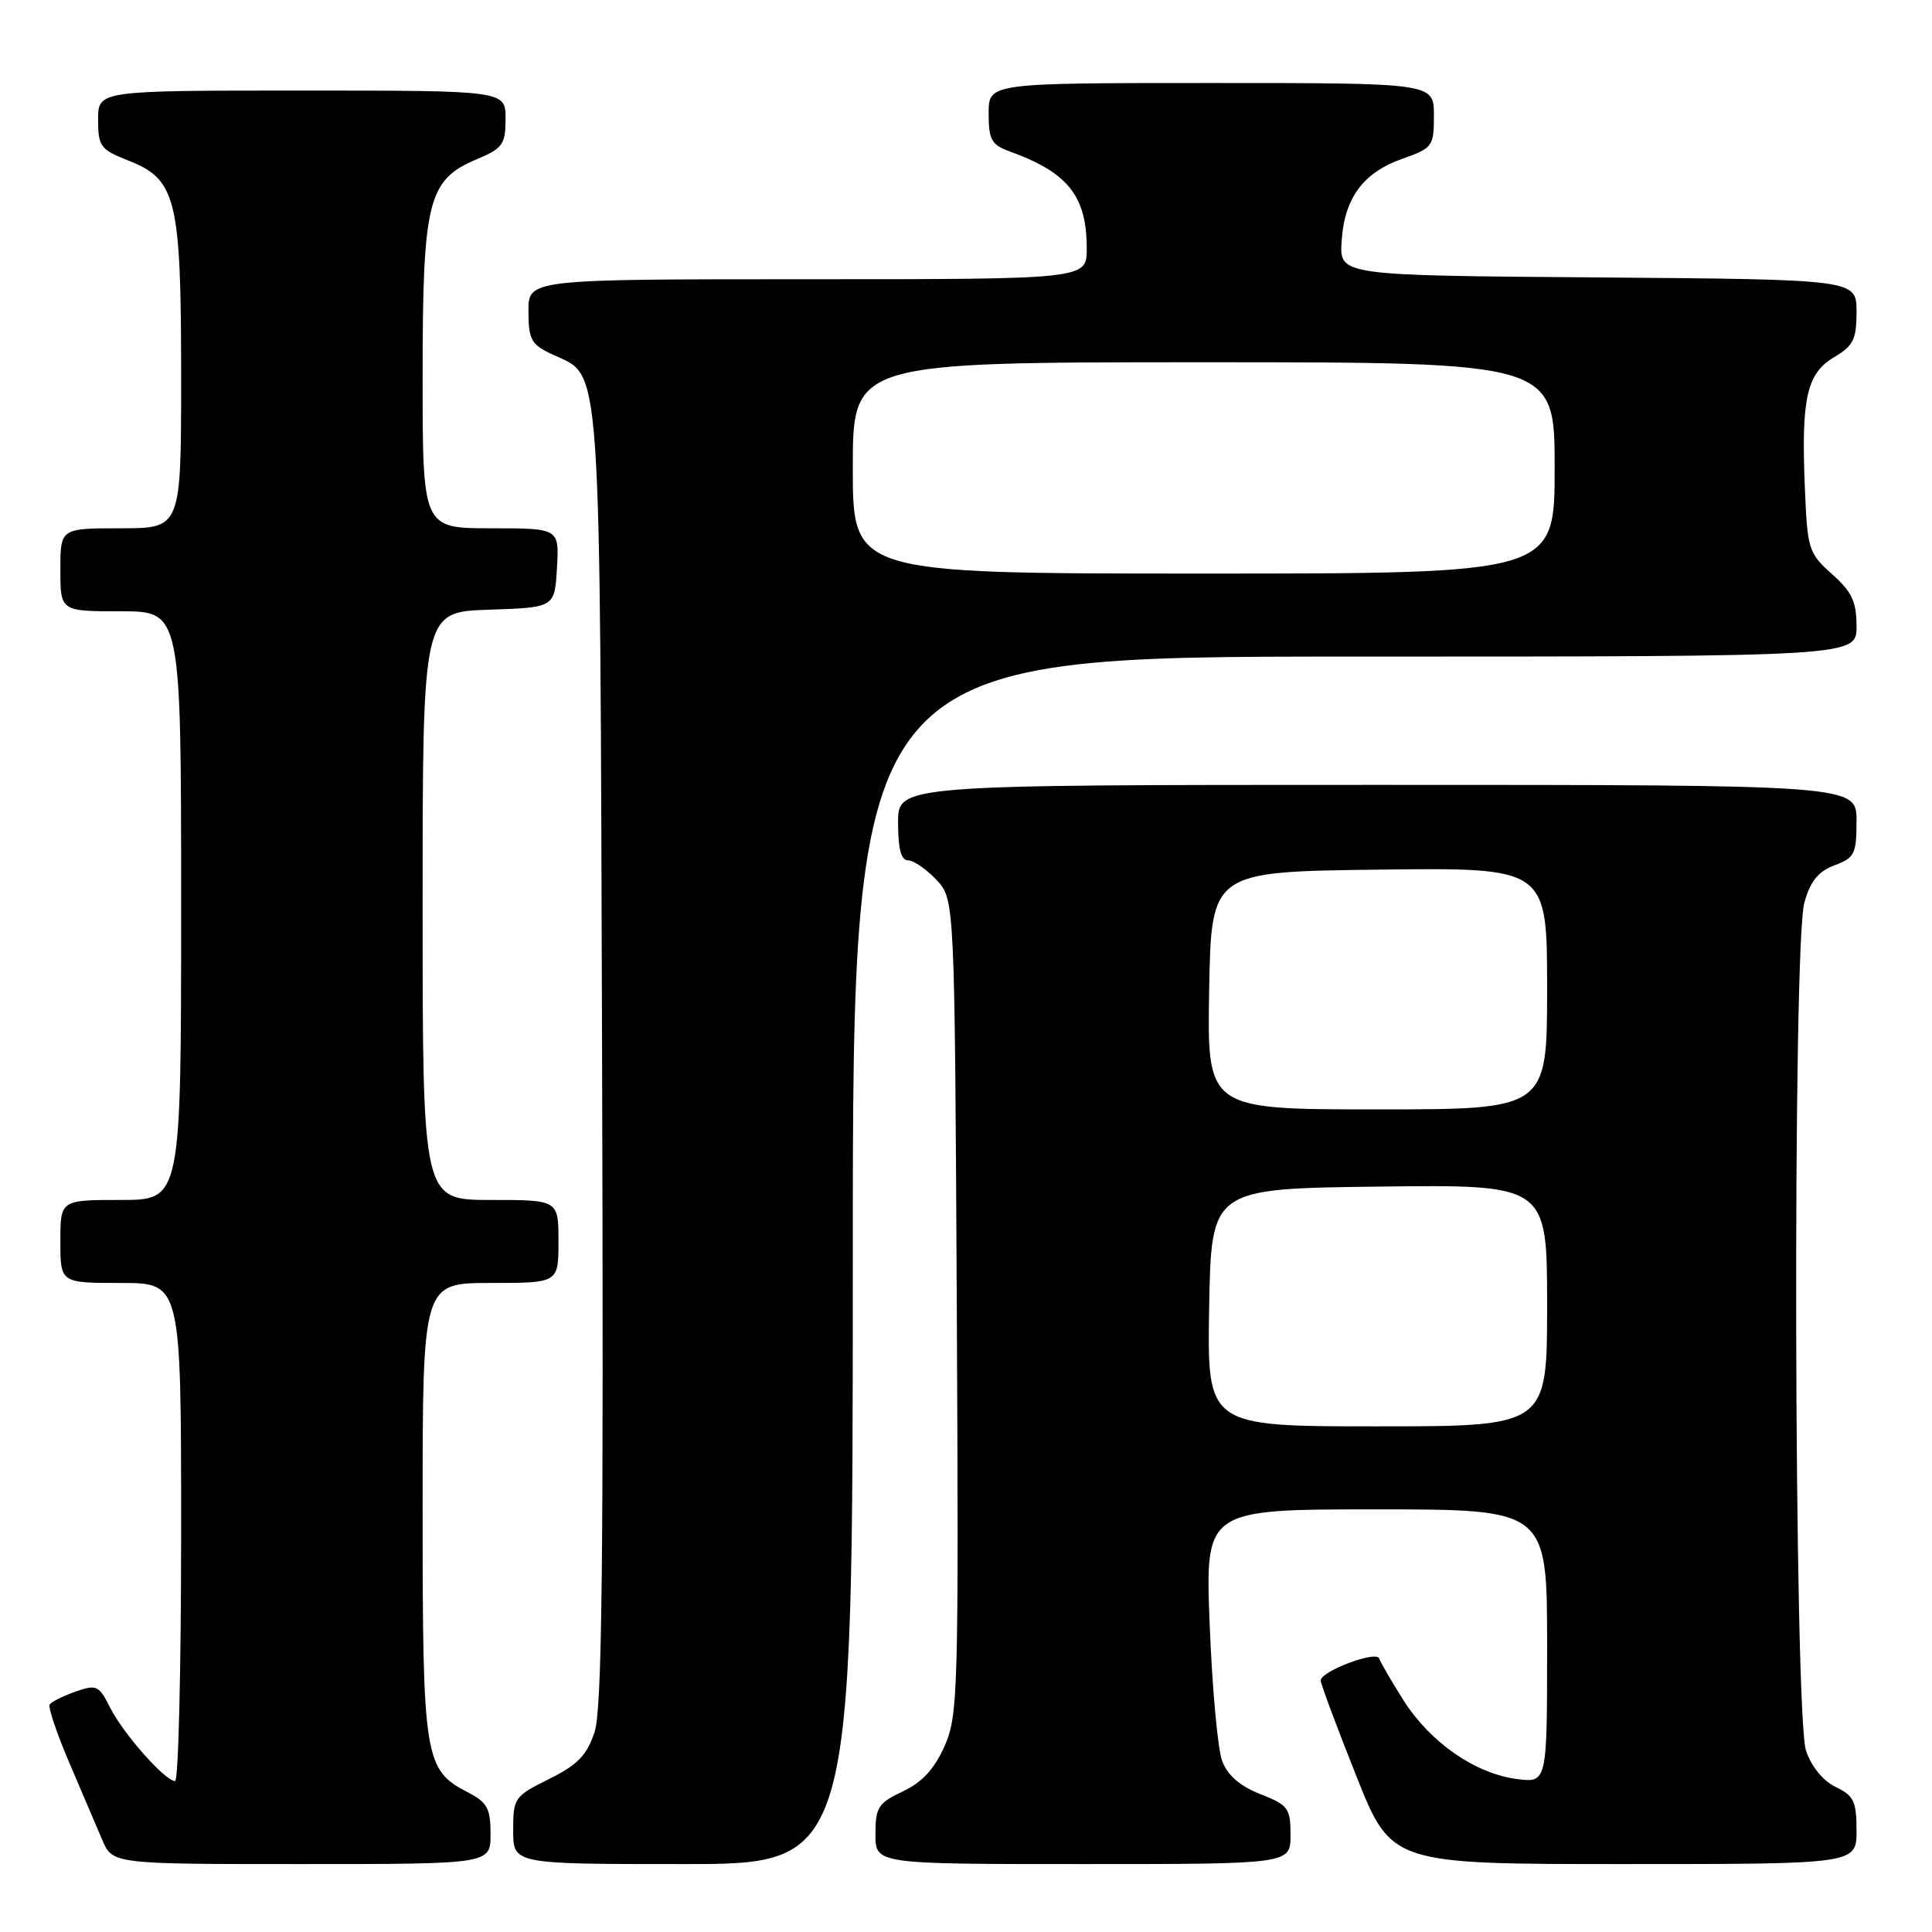 <?xml version="1.0" encoding="UTF-8" standalone="no"?>
<!DOCTYPE svg PUBLIC "-//W3C//DTD SVG 1.1//EN" "http://www.w3.org/Graphics/SVG/1.1/DTD/svg11.dtd" >
<svg xmlns="http://www.w3.org/2000/svg" xmlns:xlink="http://www.w3.org/1999/xlink" version="1.1" viewBox="0 0 256 256">
 <g >
 <path fill="currentColor"
d=" M 65.00 243.03 C 65.00 239.63 64.57 238.83 62.02 237.51 C 56.23 234.51 56.00 233.10 56.00 200.05 C 56.00 170.00 56.00 170.00 65.00 170.00 C 74.00 170.00 74.00 170.00 74.00 164.50 C 74.00 159.00 74.00 159.00 65.00 159.00 C 56.00 159.00 56.00 159.00 56.00 120.04 C 56.00 81.08 56.00 81.08 64.75 80.79 C 73.50 80.50 73.50 80.50 73.80 75.25 C 74.10 70.00 74.10 70.00 65.05 70.00 C 56.00 70.00 56.00 70.00 56.00 49.90 C 56.00 26.60 56.69 23.82 63.18 21.10 C 66.62 19.65 66.98 19.14 66.99 15.75 C 67.00 12.00 67.00 12.00 40.00 12.00 C 13.00 12.00 13.00 12.00 13.00 15.85 C 13.00 19.41 13.30 19.81 17.02 21.28 C 23.37 23.77 24.00 26.35 24.00 49.97 C 24.00 70.00 24.00 70.00 16.00 70.00 C 8.00 70.00 8.00 70.00 8.00 75.50 C 8.00 81.00 8.00 81.00 16.00 81.00 C 24.00 81.00 24.00 81.00 24.00 120.00 C 24.00 159.00 24.00 159.00 16.00 159.00 C 8.00 159.00 8.00 159.00 8.00 164.50 C 8.00 170.00 8.00 170.00 16.00 170.00 C 24.00 170.00 24.00 170.00 24.00 203.00 C 24.00 221.15 23.64 236.00 23.20 236.00 C 21.88 236.00 16.35 229.75 14.61 226.30 C 13.11 223.31 12.80 223.17 10.00 224.15 C 8.35 224.73 6.81 225.50 6.58 225.86 C 6.36 226.23 7.52 229.68 9.16 233.52 C 10.81 237.36 12.77 241.96 13.53 243.75 C 14.90 247.00 14.90 247.00 39.95 247.00 C 65.00 247.00 65.00 247.00 65.00 243.03 Z  M 113.00 167.00 C 113.00 87.00 113.00 87.00 179.50 87.00 C 246.00 87.00 246.00 87.00 246.00 82.99 C 246.00 79.72 245.39 78.43 242.75 76.07 C 239.63 73.28 239.49 72.82 239.15 64.54 C 238.66 52.76 239.41 49.46 243.04 47.32 C 245.59 45.81 246.00 44.97 246.00 41.30 C 246.00 37.03 246.00 37.03 211.75 36.76 C 177.50 36.50 177.50 36.50 177.77 32.00 C 178.13 26.25 180.60 22.88 185.84 21.03 C 189.84 19.62 190.00 19.40 190.00 15.28 C 190.00 11.00 190.00 11.00 160.50 11.00 C 131.00 11.00 131.00 11.00 131.00 15.02 C 131.00 18.51 131.37 19.18 133.75 20.05 C 141.53 22.86 144.00 25.97 144.00 32.95 C 144.00 37.00 144.00 37.00 107.00 37.00 C 70.00 37.00 70.00 37.00 70.02 41.25 C 70.04 45.05 70.38 45.66 73.27 47.00 C 79.77 50.02 79.47 45.80 79.78 140.09 C 79.99 207.44 79.78 226.50 78.78 229.52 C 77.76 232.59 76.54 233.85 72.75 235.73 C 68.15 238.02 68.00 238.23 68.00 242.55 C 68.00 247.00 68.00 247.00 90.50 247.00 C 113.00 247.00 113.00 247.00 113.00 167.00 Z  M 171.00 243.15 C 171.00 239.59 170.70 239.19 167.01 237.73 C 164.32 236.68 162.67 235.25 161.95 233.36 C 161.36 231.82 160.62 223.69 160.29 215.28 C 159.69 200.00 159.69 200.00 182.35 200.00 C 205.00 200.00 205.00 200.00 205.00 218.13 C 205.00 236.26 205.00 236.26 200.93 235.72 C 195.42 234.98 189.50 230.86 185.98 225.31 C 184.38 222.79 182.93 220.29 182.75 219.76 C 182.39 218.66 175.00 221.45 175.00 222.68 C 175.00 223.11 177.10 228.76 179.68 235.23 C 184.35 247.00 184.35 247.00 215.18 247.00 C 246.00 247.00 246.00 247.00 246.00 242.55 C 246.00 238.69 245.64 237.94 243.25 236.79 C 241.58 235.99 240.03 234.10 239.31 231.99 C 237.71 227.32 237.51 125.31 239.08 119.63 C 239.88 116.76 240.91 115.48 243.08 114.66 C 245.75 113.66 246.00 113.15 246.00 108.78 C 246.00 104.00 246.00 104.00 182.50 104.00 C 119.00 104.00 119.00 104.00 119.00 109.00 C 119.00 112.49 119.40 114.00 120.33 114.00 C 121.05 114.00 122.74 115.16 124.08 116.58 C 126.50 119.16 126.50 119.16 126.78 173.13 C 127.04 224.22 126.95 227.33 125.16 231.37 C 123.82 234.39 122.21 236.15 119.63 237.37 C 116.36 238.92 116.00 239.48 116.00 243.05 C 116.00 247.00 116.00 247.00 143.50 247.00 C 171.00 247.00 171.00 247.00 171.00 243.15 Z  M 113.00 62.00 C 113.00 48.00 113.00 48.00 159.50 48.00 C 206.00 48.00 206.00 48.00 206.00 62.00 C 206.00 76.00 206.00 76.00 159.50 76.00 C 113.00 76.00 113.00 76.00 113.00 62.00 Z  M 160.22 173.25 C 160.50 157.50 160.50 157.50 182.75 157.23 C 205.00 156.96 205.00 156.96 205.00 172.98 C 205.00 189.00 205.00 189.00 182.47 189.00 C 159.95 189.00 159.95 189.00 160.22 173.25 Z  M 160.22 131.25 C 160.50 115.50 160.50 115.50 182.75 115.23 C 205.00 114.96 205.00 114.96 205.00 130.98 C 205.00 147.00 205.00 147.00 182.47 147.00 C 159.95 147.00 159.95 147.00 160.22 131.25 Z "/>
</g>
</svg>
